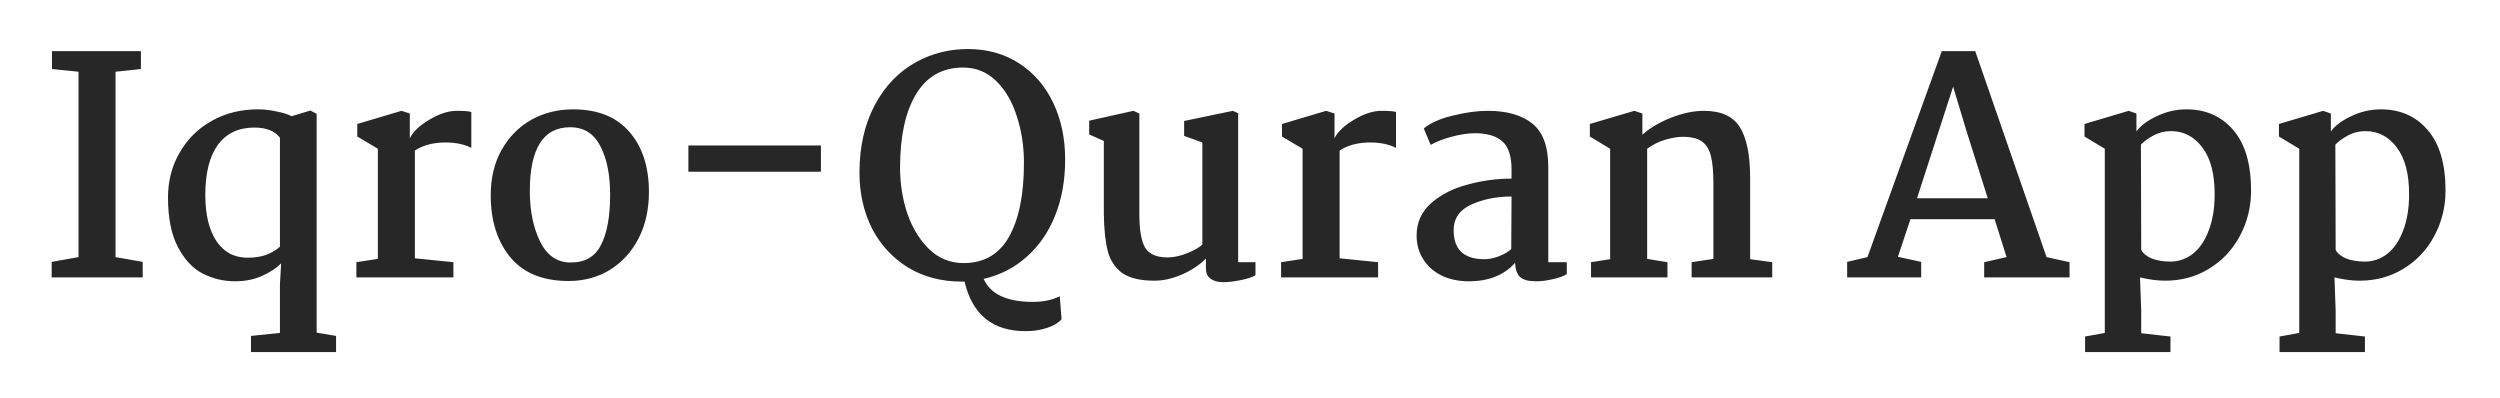 <svg width="270" height="43" viewBox="0 0 270 43" fill="none" xmlns="http://www.w3.org/2000/svg">
<g filter="url(#filter0_d_1_326)">
<path d="M3.521 22.808V2.787L0.652 2.496V0.562H10.259V2.496L7.519 2.787V22.808L10.453 23.323V25H0.62V23.323L3.521 22.808ZM22.888 6.849C23.554 6.849 24.22 6.924 24.887 7.075C25.575 7.204 26.122 7.375 26.531 7.59L28.562 6.978L29.239 7.332V30.964L31.335 31.319V33.06H22.146V31.319L25.273 30.997V25.741L25.402 23.485C24.887 24.001 24.199 24.452 23.339 24.839C22.479 25.226 21.512 25.419 20.438 25.419C19.191 25.419 18.02 25.14 16.923 24.581C15.849 24.022 14.957 23.066 14.248 21.712C13.538 20.357 13.184 18.573 13.184 16.36C13.184 14.576 13.603 12.964 14.441 11.524C15.279 10.062 16.429 8.923 17.891 8.106C19.374 7.268 21.039 6.849 22.888 6.849ZM22.501 8.816C20.803 8.816 19.492 9.439 18.568 10.685C17.665 11.932 17.213 13.738 17.213 16.102C17.213 18.208 17.611 19.863 18.406 21.067C19.202 22.27 20.33 22.872 21.792 22.872C22.565 22.872 23.242 22.765 23.823 22.55C24.425 22.313 24.908 22.023 25.273 21.679V9.912C24.715 9.181 23.791 8.816 22.501 8.816ZM35.85 23.001V11.105L33.626 9.783V8.429L38.398 7.01L39.3 7.3V9.976C39.644 9.267 40.343 8.601 41.396 7.977C42.471 7.332 43.459 7.01 44.362 7.01C45.179 7.01 45.705 7.053 45.942 7.139V11.008C45.168 10.621 44.244 10.428 43.169 10.428C41.836 10.428 40.73 10.718 39.848 11.298V22.937L44.007 23.356V25H33.529V23.356L35.85 23.001ZM56.936 6.849C59.601 6.849 61.632 7.666 63.029 9.299C64.426 10.911 65.125 13.071 65.125 15.779C65.125 17.671 64.749 19.347 63.996 20.809C63.244 22.249 62.212 23.377 60.901 24.194C59.59 24.989 58.107 25.387 56.452 25.387C53.679 25.387 51.584 24.538 50.165 22.84C48.747 21.12 48.038 18.885 48.038 16.134C48.038 14.243 48.435 12.598 49.23 11.201C50.026 9.804 51.09 8.73 52.422 7.977C53.776 7.225 55.281 6.849 56.936 6.849ZM56.613 8.783C53.712 8.783 52.261 11.083 52.261 15.683C52.261 17.789 52.626 19.594 53.357 21.099C54.088 22.604 55.173 23.366 56.613 23.388C58.182 23.41 59.289 22.786 59.934 21.518C60.6 20.25 60.934 18.434 60.934 16.07C60.934 13.899 60.579 12.147 59.87 10.814C59.182 9.46 58.096 8.783 56.613 8.783ZM83.7 10.75V13.587H69.385V10.75H83.7ZM99.565 0.336C101.672 0.336 103.52 0.852 105.111 1.884C106.701 2.916 107.926 4.334 108.786 6.14C109.646 7.945 110.076 9.987 110.076 12.265C110.076 14.522 109.71 16.553 108.979 18.359C108.249 20.164 107.217 21.647 105.884 22.808C104.573 23.968 103.037 24.753 101.274 25.161C102.005 26.816 103.789 27.644 106.626 27.644C107.722 27.644 108.679 27.439 109.495 27.031L109.689 29.514C109.366 29.901 108.85 30.212 108.141 30.449C107.432 30.685 106.647 30.803 105.788 30.803C102.241 30.803 100.049 29.019 99.211 25.451H98.888C96.718 25.451 94.794 24.946 93.117 23.936C91.441 22.904 90.141 21.497 89.216 19.713C88.314 17.907 87.862 15.898 87.862 13.684C87.862 10.911 88.41 8.482 89.507 6.398C90.624 4.313 92.129 2.754 94.02 1.723C95.718 0.799 97.567 0.336 99.565 0.336ZM99.049 2.335C96.814 2.335 95.116 3.302 93.956 5.237C92.816 7.15 92.247 9.783 92.247 13.136C92.247 14.898 92.516 16.575 93.053 18.165C93.612 19.734 94.407 21.013 95.439 22.002C96.47 22.969 97.695 23.453 99.114 23.453C101.306 23.453 102.94 22.507 104.014 20.615C105.089 18.703 105.626 16.037 105.626 12.62C105.626 10.836 105.369 9.159 104.853 7.59C104.358 6.021 103.617 4.753 102.628 3.786C101.639 2.819 100.447 2.335 99.049 2.335ZM112.674 9.557V8.074L117.446 7.01L118.09 7.3V18.165C118.09 19.842 118.295 21.045 118.703 21.776C119.133 22.485 119.939 22.84 121.121 22.84C121.809 22.84 122.518 22.689 123.249 22.389C124.001 22.088 124.549 21.776 124.893 21.454V10.428L122.926 9.718V8.106L128.182 7.01L128.762 7.268V23.356H130.632V24.774C130.309 24.968 129.783 25.14 129.052 25.29C128.321 25.441 127.687 25.516 127.15 25.516C126.57 25.516 126.108 25.387 125.764 25.129C125.441 24.892 125.28 24.527 125.28 24.033V22.969C124.528 23.7 123.647 24.28 122.636 24.71C121.626 25.14 120.659 25.355 119.735 25.355C118.187 25.355 117.016 25.075 116.221 24.516C115.447 23.936 114.931 23.141 114.673 22.131C114.415 21.12 114.275 19.788 114.254 18.133V10.266L112.674 9.557ZM135.719 23.001V11.105L133.494 9.783V8.429L138.266 7.01L139.169 7.3V9.976C139.513 9.267 140.211 8.601 141.264 7.977C142.339 7.332 143.328 7.01 144.23 7.01C145.047 7.01 145.574 7.053 145.81 7.139V11.008C145.036 10.621 144.112 10.428 143.037 10.428C141.705 10.428 140.598 10.718 139.717 11.298V22.937L143.876 23.356V25H133.398V23.356L135.719 23.001ZM155.708 7.01C157.793 7.01 159.405 7.472 160.544 8.396C161.683 9.321 162.253 10.868 162.253 13.039V23.356H164.252V24.645C163.865 24.882 163.36 25.064 162.736 25.193C162.113 25.344 161.5 25.419 160.899 25.419C160.125 25.419 159.566 25.269 159.222 24.968C158.878 24.645 158.696 24.13 158.674 23.42C157.492 24.753 155.826 25.419 153.677 25.419C152.581 25.419 151.603 25.215 150.743 24.807C149.883 24.377 149.217 23.786 148.744 23.033C148.271 22.281 148.035 21.432 148.035 20.486C148.035 19.068 148.561 17.896 149.615 16.972C150.668 16.048 151.979 15.382 153.548 14.973C155.117 14.543 156.697 14.329 158.287 14.329V13.361C158.287 11.9 157.954 10.879 157.288 10.299C156.621 9.718 155.633 9.428 154.322 9.428C153.612 9.428 152.806 9.546 151.904 9.783C151.001 10.019 150.216 10.32 149.55 10.685L148.809 8.912C149.539 8.31 150.582 7.848 151.936 7.526C153.312 7.182 154.569 7.01 155.708 7.01ZM158.287 16.263C156.675 16.263 155.224 16.553 153.935 17.133C152.667 17.714 152.033 18.638 152.033 19.906C152.033 21.991 153.14 23.033 155.353 23.033C155.869 23.033 156.396 22.926 156.933 22.711C157.492 22.496 157.933 22.238 158.255 21.937L158.287 16.263ZM168.934 23.033V11.105L166.742 9.783V8.429L171.546 7.01L172.416 7.3V9.589C173.233 8.859 174.265 8.246 175.511 7.752C176.779 7.257 177.961 7.01 179.058 7.01C180.906 7.01 182.196 7.59 182.926 8.751C183.679 9.912 184.055 11.76 184.055 14.296V23.033L186.441 23.356V25H177.736V23.356L180.089 23.001V14.909C180.089 13.641 180.003 12.652 179.831 11.943C179.659 11.212 179.337 10.675 178.864 10.331C178.391 9.987 177.704 9.815 176.801 9.815C176.242 9.815 175.597 9.922 174.866 10.137C174.157 10.352 173.512 10.675 172.932 11.105V23.001L175.124 23.356V25H166.871V23.356L168.934 23.033ZM196.725 22.808L204.753 0.562H208.364L216.069 22.808L218.551 23.356V25H209.331V23.356L211.749 22.808L210.459 18.713H201.367L200.013 22.775L202.528 23.323V25H194.533V23.323L196.725 22.808ZM207.364 9.009L205.978 4.399L202.077 16.456H209.718L207.364 9.009ZM231.159 6.849C233.266 6.849 234.953 7.59 236.221 9.073C237.511 10.556 238.156 12.738 238.156 15.618C238.156 17.402 237.747 19.046 236.93 20.551C236.135 22.034 235.028 23.205 233.61 24.065C232.213 24.925 230.633 25.355 228.87 25.355C228.054 25.355 227.151 25.236 226.162 25L226.291 28.611V31.029L229.451 31.384V33.06H220.23V31.384L222.358 30.997V11.105L220.166 9.783V8.429L224.937 7.01L225.775 7.3V9.235C226.227 8.611 226.958 8.063 227.968 7.59C228.999 7.096 230.063 6.849 231.159 6.849ZM229.515 9.202C228.827 9.202 228.204 9.353 227.645 9.654C227.086 9.955 226.624 10.288 226.259 10.653L226.291 22.034C226.506 22.421 226.893 22.733 227.452 22.969C228.032 23.184 228.698 23.291 229.451 23.291C230.332 23.291 231.138 23.012 231.869 22.453C232.6 21.873 233.169 21.035 233.577 19.938C234.007 18.842 234.222 17.531 234.222 16.005C234.222 13.813 233.782 12.136 232.9 10.976C232.019 9.793 230.891 9.202 229.515 9.202ZM252.16 6.849C254.266 6.849 255.953 7.59 257.221 9.073C258.511 10.556 259.156 12.738 259.156 15.618C259.156 17.402 258.747 19.046 257.93 20.551C257.135 22.034 256.028 23.205 254.61 24.065C253.213 24.925 251.633 25.355 249.87 25.355C249.054 25.355 248.151 25.236 247.162 25L247.291 28.611V31.029L250.451 31.384V33.06H241.23V31.384L243.358 30.997V11.105L241.166 9.783V8.429L245.937 7.01L246.775 7.3V9.235C247.227 8.611 247.958 8.063 248.968 7.59C249.999 7.096 251.063 6.849 252.16 6.849ZM250.515 9.202C249.828 9.202 249.204 9.353 248.645 9.654C248.087 9.955 247.624 10.288 247.259 10.653L247.291 22.034C247.506 22.421 247.893 22.733 248.452 22.969C249.032 23.184 249.699 23.291 250.451 23.291C251.332 23.291 252.138 23.012 252.869 22.453C253.6 21.873 254.169 21.035 254.578 19.938C255.007 18.842 255.222 17.531 255.222 16.005C255.222 13.813 254.782 12.136 253.9 10.976C253.019 9.793 251.891 9.202 250.515 9.202Z" fill="#272727"/>
</g>
<defs>
<filter id="filter0_d_1_326" x="0.62" y="0.336" width="268.456" height="42.644" filterUnits="userSpaceOnUse" color-interpolation-filters="sRGB">
<feFlood flood-opacity="0" result="BackgroundImageFix"/>
<feColorMatrix in="SourceAlpha" type="matrix" values="0 0 0 0 0 0 0 0 0 0 0 0 0 0 0 0 0 0 127 0" result="hardAlpha"/>
<feOffset dx="4.96" dy="4.96"/>
<feGaussianBlur stdDeviation="2.48"/>
<feComposite in2="hardAlpha" operator="out"/>
<feColorMatrix type="matrix" values="0 0 0 0 0 0 0 0 0 0 0 0 0 0 0 0 0 0 0.25 0"/>
<feBlend mode="normal" in2="BackgroundImageFix" result="effect1_dropShadow_1_326"/>
<feBlend mode="normal" in="SourceGraphic" in2="effect1_dropShadow_1_326" result="shape"/>
</filter>
</defs>
</svg>
